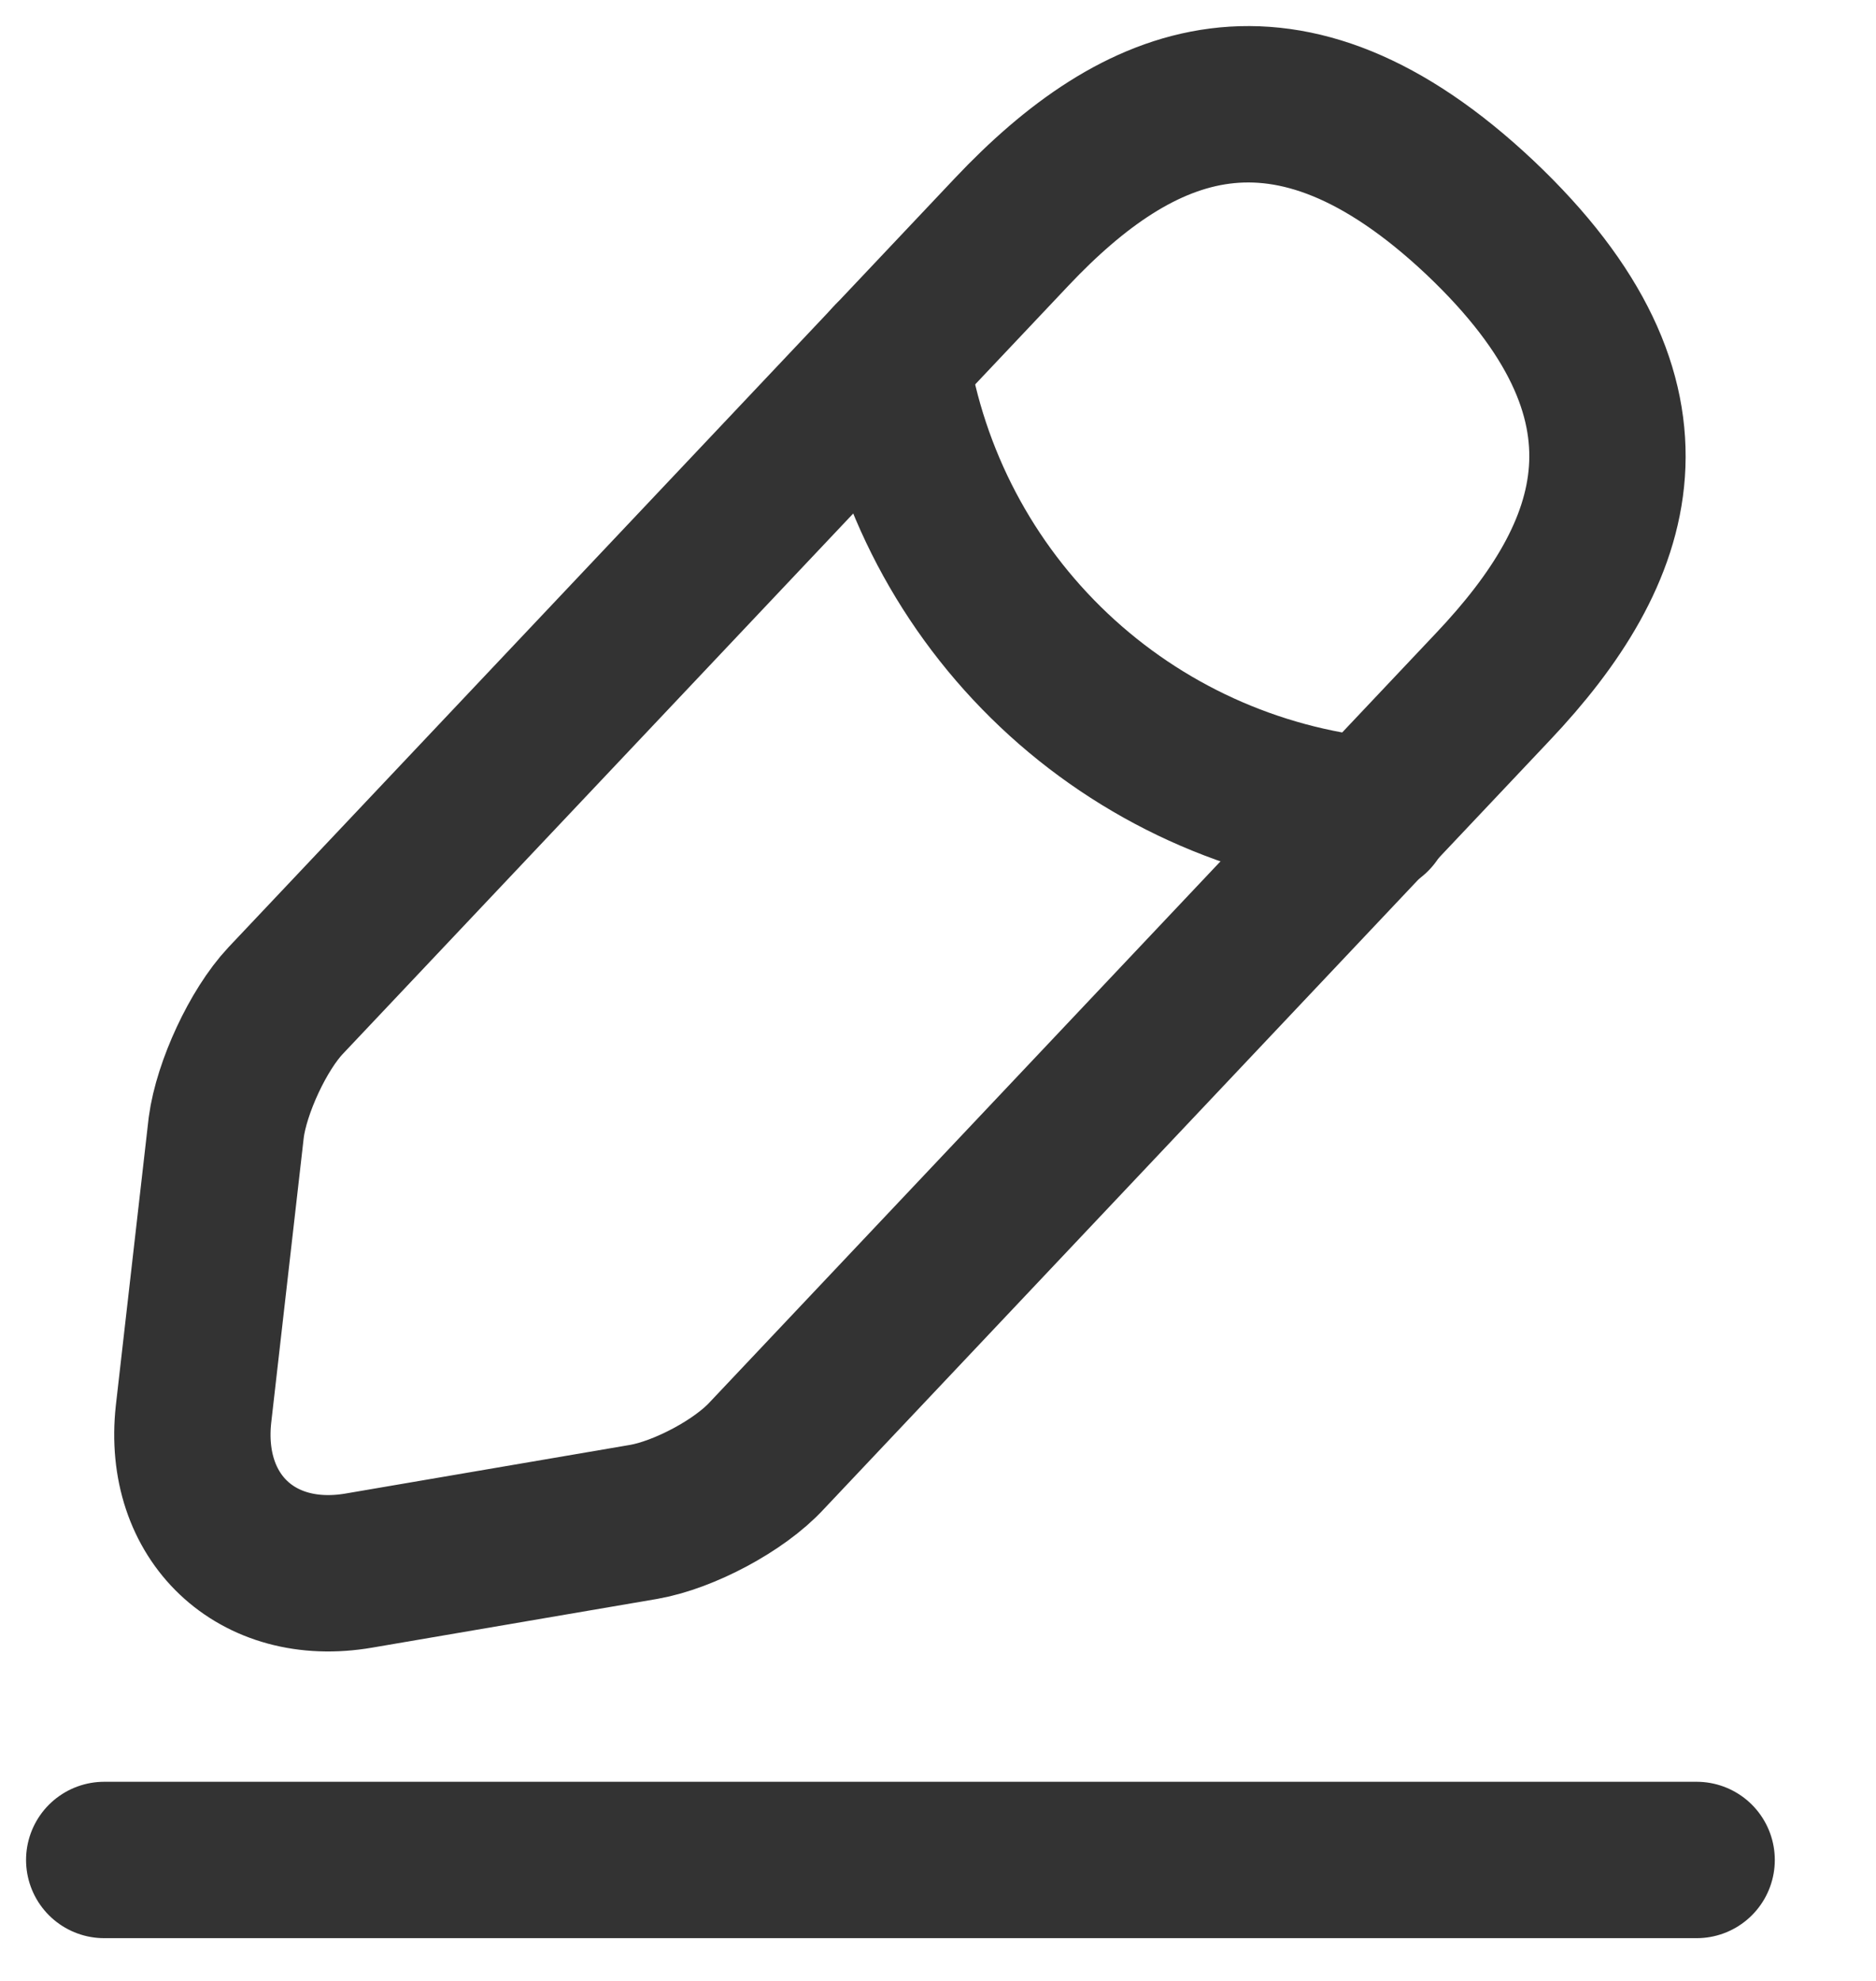 <svg width="18" height="19" viewBox="0 0 18 19" fill="none" xmlns="http://www.w3.org/2000/svg">
<path d="M9.709 2.222L2.74 9.598C2.477 9.878 2.222 10.43 2.171 10.812L1.857 13.562C1.747 14.555 2.46 15.234 3.445 15.064L6.178 14.597C6.56 14.53 7.094 14.249 7.358 13.961L14.326 6.585C15.532 5.311 16.075 3.86 14.199 2.086C12.332 0.329 10.914 0.948 9.709 2.222V2.222Z" stroke="#333333" stroke-width="1.5" stroke-miterlimit="10" stroke-linecap="round" stroke-linejoin="round"/>
<path d="M8.546 3.452C8.724 4.59 9.275 5.637 10.112 6.428C10.95 7.22 12.026 7.71 13.172 7.824M1 17.84H16.279" stroke="#333333" stroke-width="1.5" stroke-miterlimit="10" stroke-linecap="round" stroke-linejoin="round"/>
</svg>
